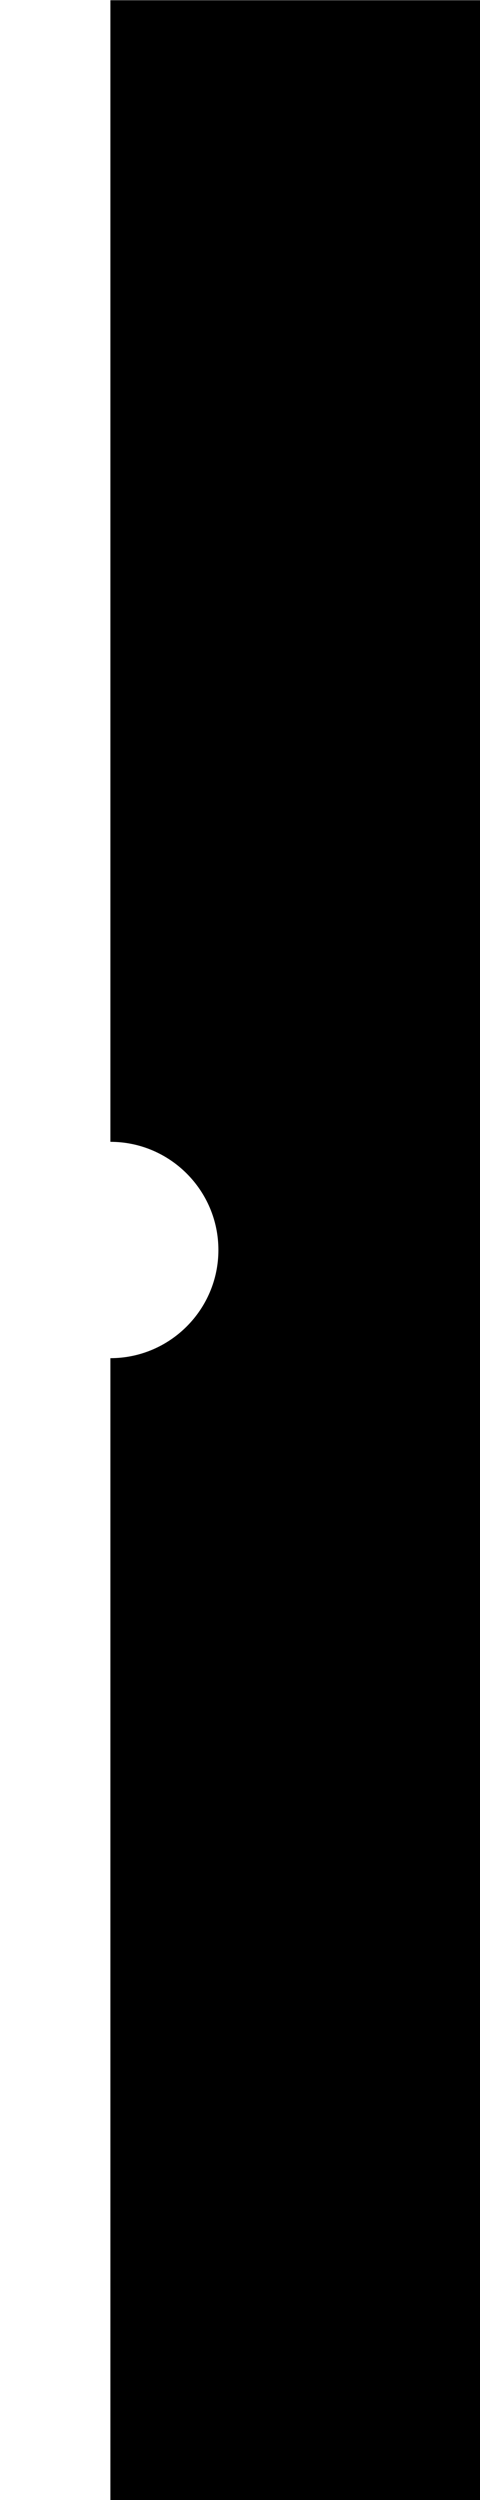 <svg version="1.1" xmlns="http://www.w3.org/2000/svg" xmlns:xlink="http://www.w3.org/1999/xlink" x="0px" y="0px"
width="200" height="1040" enable-background="new 0 0 200 1040" xml:space="preserve">
<path fill="@color1" d="M46,0.1h154V1040H46V565l0,0c24.8,0,45-20.2,45-45s-20.2-45-45-45l0,0V0V0.1z"/>
<circle fill="@color2" cx="46" cy="520" r="@radius"/>
</svg>
